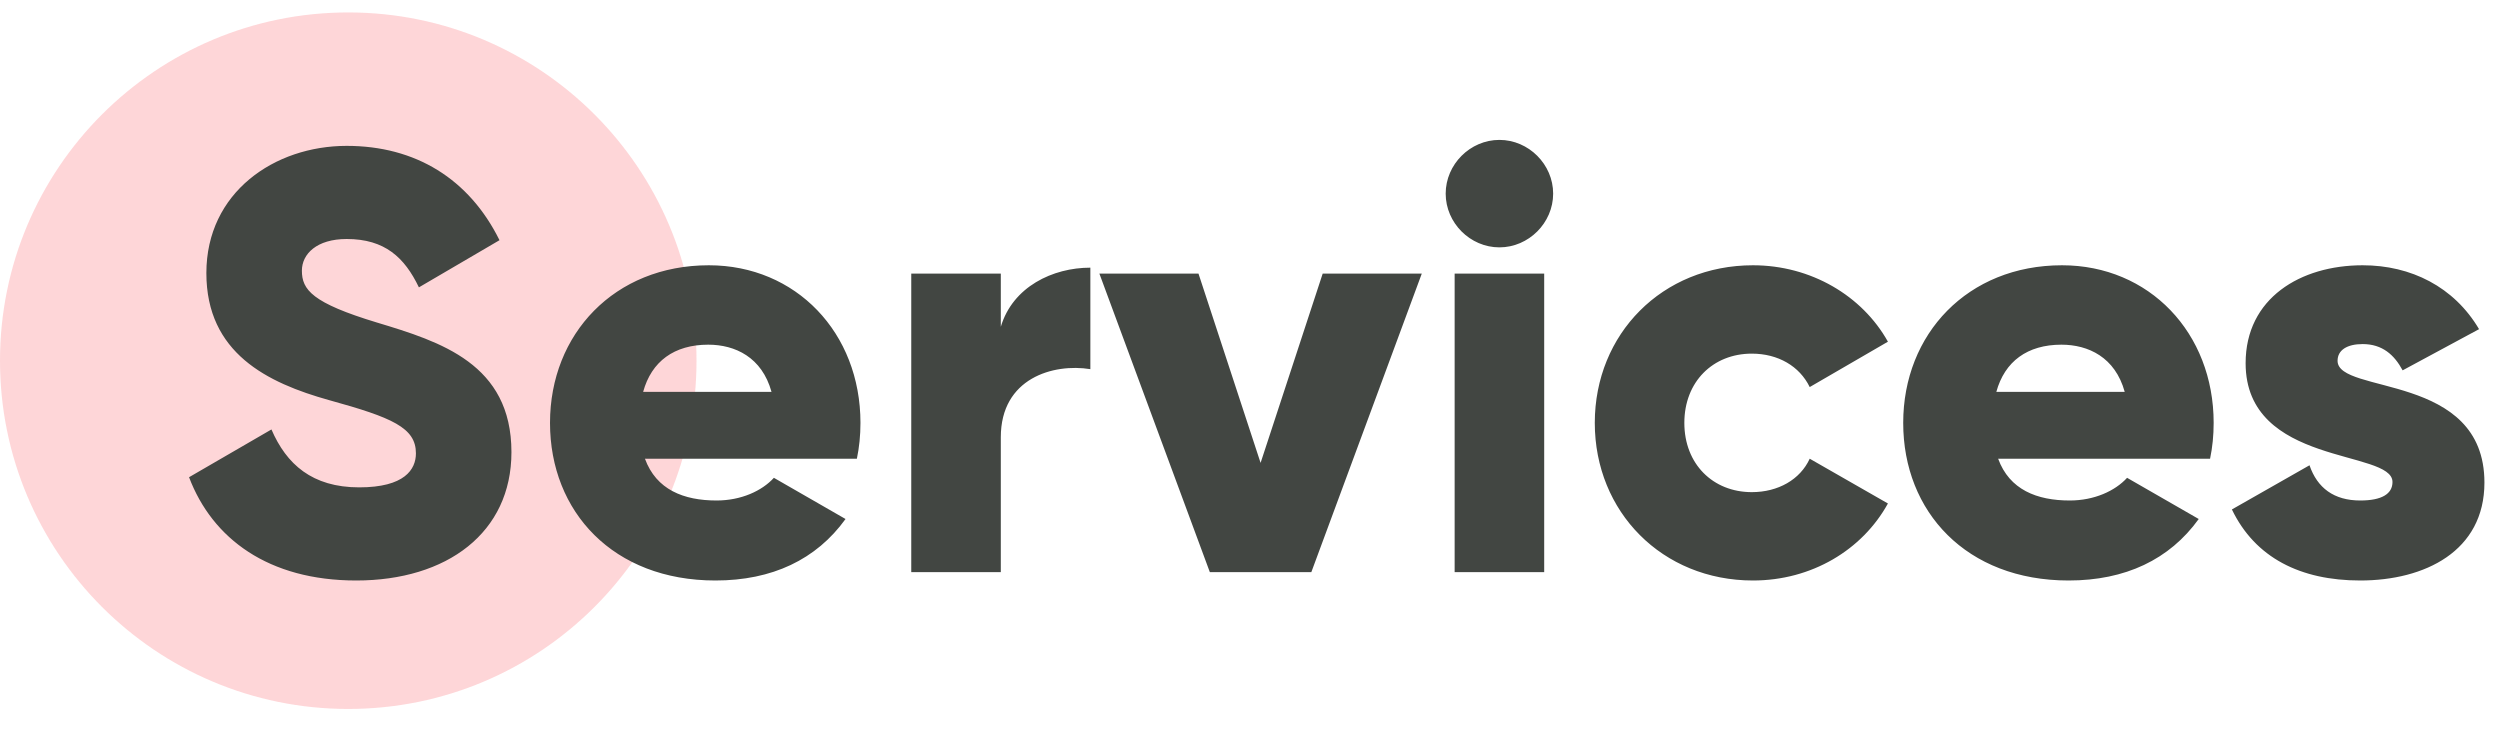 <svg width="201" height="59" viewBox="0 0 201 59" fill="none" xmlns="http://www.w3.org/2000/svg">
<circle cx="28" cy="29" r="28" fill="#FB3640" fill-opacity="0.2"/>
<path d="M28.64 46.672C35.936 46.672 41.12 42.832 41.12 36.352C41.12 29.248 35.408 27.472 30.32 25.936C25.088 24.352 24.272 23.296 24.272 21.76C24.272 20.416 25.472 19.216 27.872 19.216C30.944 19.216 32.528 20.704 33.68 23.104L40.16 19.312C37.712 14.368 33.392 11.728 27.872 11.728C22.064 11.728 16.592 15.472 16.592 21.952C16.592 28.384 21.488 30.784 26.48 32.176C31.52 33.568 33.44 34.384 33.44 36.448C33.44 37.744 32.528 39.184 28.88 39.184C25.088 39.184 23.024 37.312 21.824 34.528L15.2 38.368C17.072 43.312 21.584 46.672 28.64 46.672ZM51.853 36.88H68.893C69.085 35.968 69.181 35.008 69.181 34C69.181 26.752 63.997 21.328 56.989 21.328C49.405 21.328 44.221 26.848 44.221 34C44.221 41.152 49.309 46.672 57.517 46.672C62.077 46.672 65.629 44.992 67.981 41.728L62.221 38.416C61.261 39.472 59.581 40.24 57.613 40.24C54.973 40.24 52.765 39.376 51.853 36.88ZM51.709 31.504C52.381 29.056 54.205 27.712 56.941 27.712C59.101 27.712 61.261 28.72 62.029 31.504H51.709ZM80.465 26.272V22H73.265V46H80.465V35.152C80.465 30.4 84.689 29.2 87.665 29.68V21.52C84.641 21.52 81.425 23.056 80.465 26.272ZM106.343 22L101.351 37.216L96.359 22H88.391L97.271 46H105.431L114.311 22H106.343ZM120.553 19.888C122.905 19.888 124.873 17.92 124.873 15.568C124.873 13.216 122.905 11.248 120.553 11.248C118.201 11.248 116.233 13.216 116.233 15.568C116.233 17.92 118.201 19.888 120.553 19.888ZM116.953 46H124.153V22H116.953V46ZM140.941 46.672C145.645 46.672 149.725 44.224 151.789 40.48L145.501 36.88C144.733 38.56 142.957 39.568 140.845 39.568C137.725 39.568 135.421 37.312 135.421 34C135.421 30.688 137.725 28.432 140.845 28.432C142.957 28.432 144.685 29.44 145.501 31.12L151.789 27.472C149.725 23.776 145.597 21.328 140.941 21.328C133.645 21.328 128.221 26.848 128.221 34C128.221 41.152 133.645 46.672 140.941 46.672ZM160.65 36.88H177.69C177.882 35.968 177.978 35.008 177.978 34C177.978 26.752 172.794 21.328 165.786 21.328C158.202 21.328 153.018 26.848 153.018 34C153.018 41.152 158.106 46.672 166.314 46.672C170.874 46.672 174.426 44.992 176.778 41.728L171.018 38.416C170.058 39.472 168.378 40.24 166.41 40.24C163.77 40.24 161.562 39.376 160.65 36.88ZM160.506 31.504C161.178 29.056 163.002 27.712 165.738 27.712C167.898 27.712 170.058 28.72 170.826 31.504H160.506ZM187.94 29.008C187.94 28.144 188.708 27.664 189.956 27.664C191.54 27.664 192.5 28.528 193.172 29.776L199.316 26.464C197.3 23.056 193.844 21.328 189.956 21.328C184.964 21.328 180.548 23.968 180.548 29.2C180.548 37.504 192.356 36.112 192.356 38.752C192.356 39.712 191.492 40.24 189.764 40.24C187.652 40.24 186.308 39.232 185.684 37.408L179.444 40.96C181.316 44.848 184.964 46.672 189.764 46.672C194.948 46.672 199.748 44.32 199.748 38.8C199.748 29.92 187.94 31.744 187.94 29.008Z" fill="#424642"/>
</svg>
